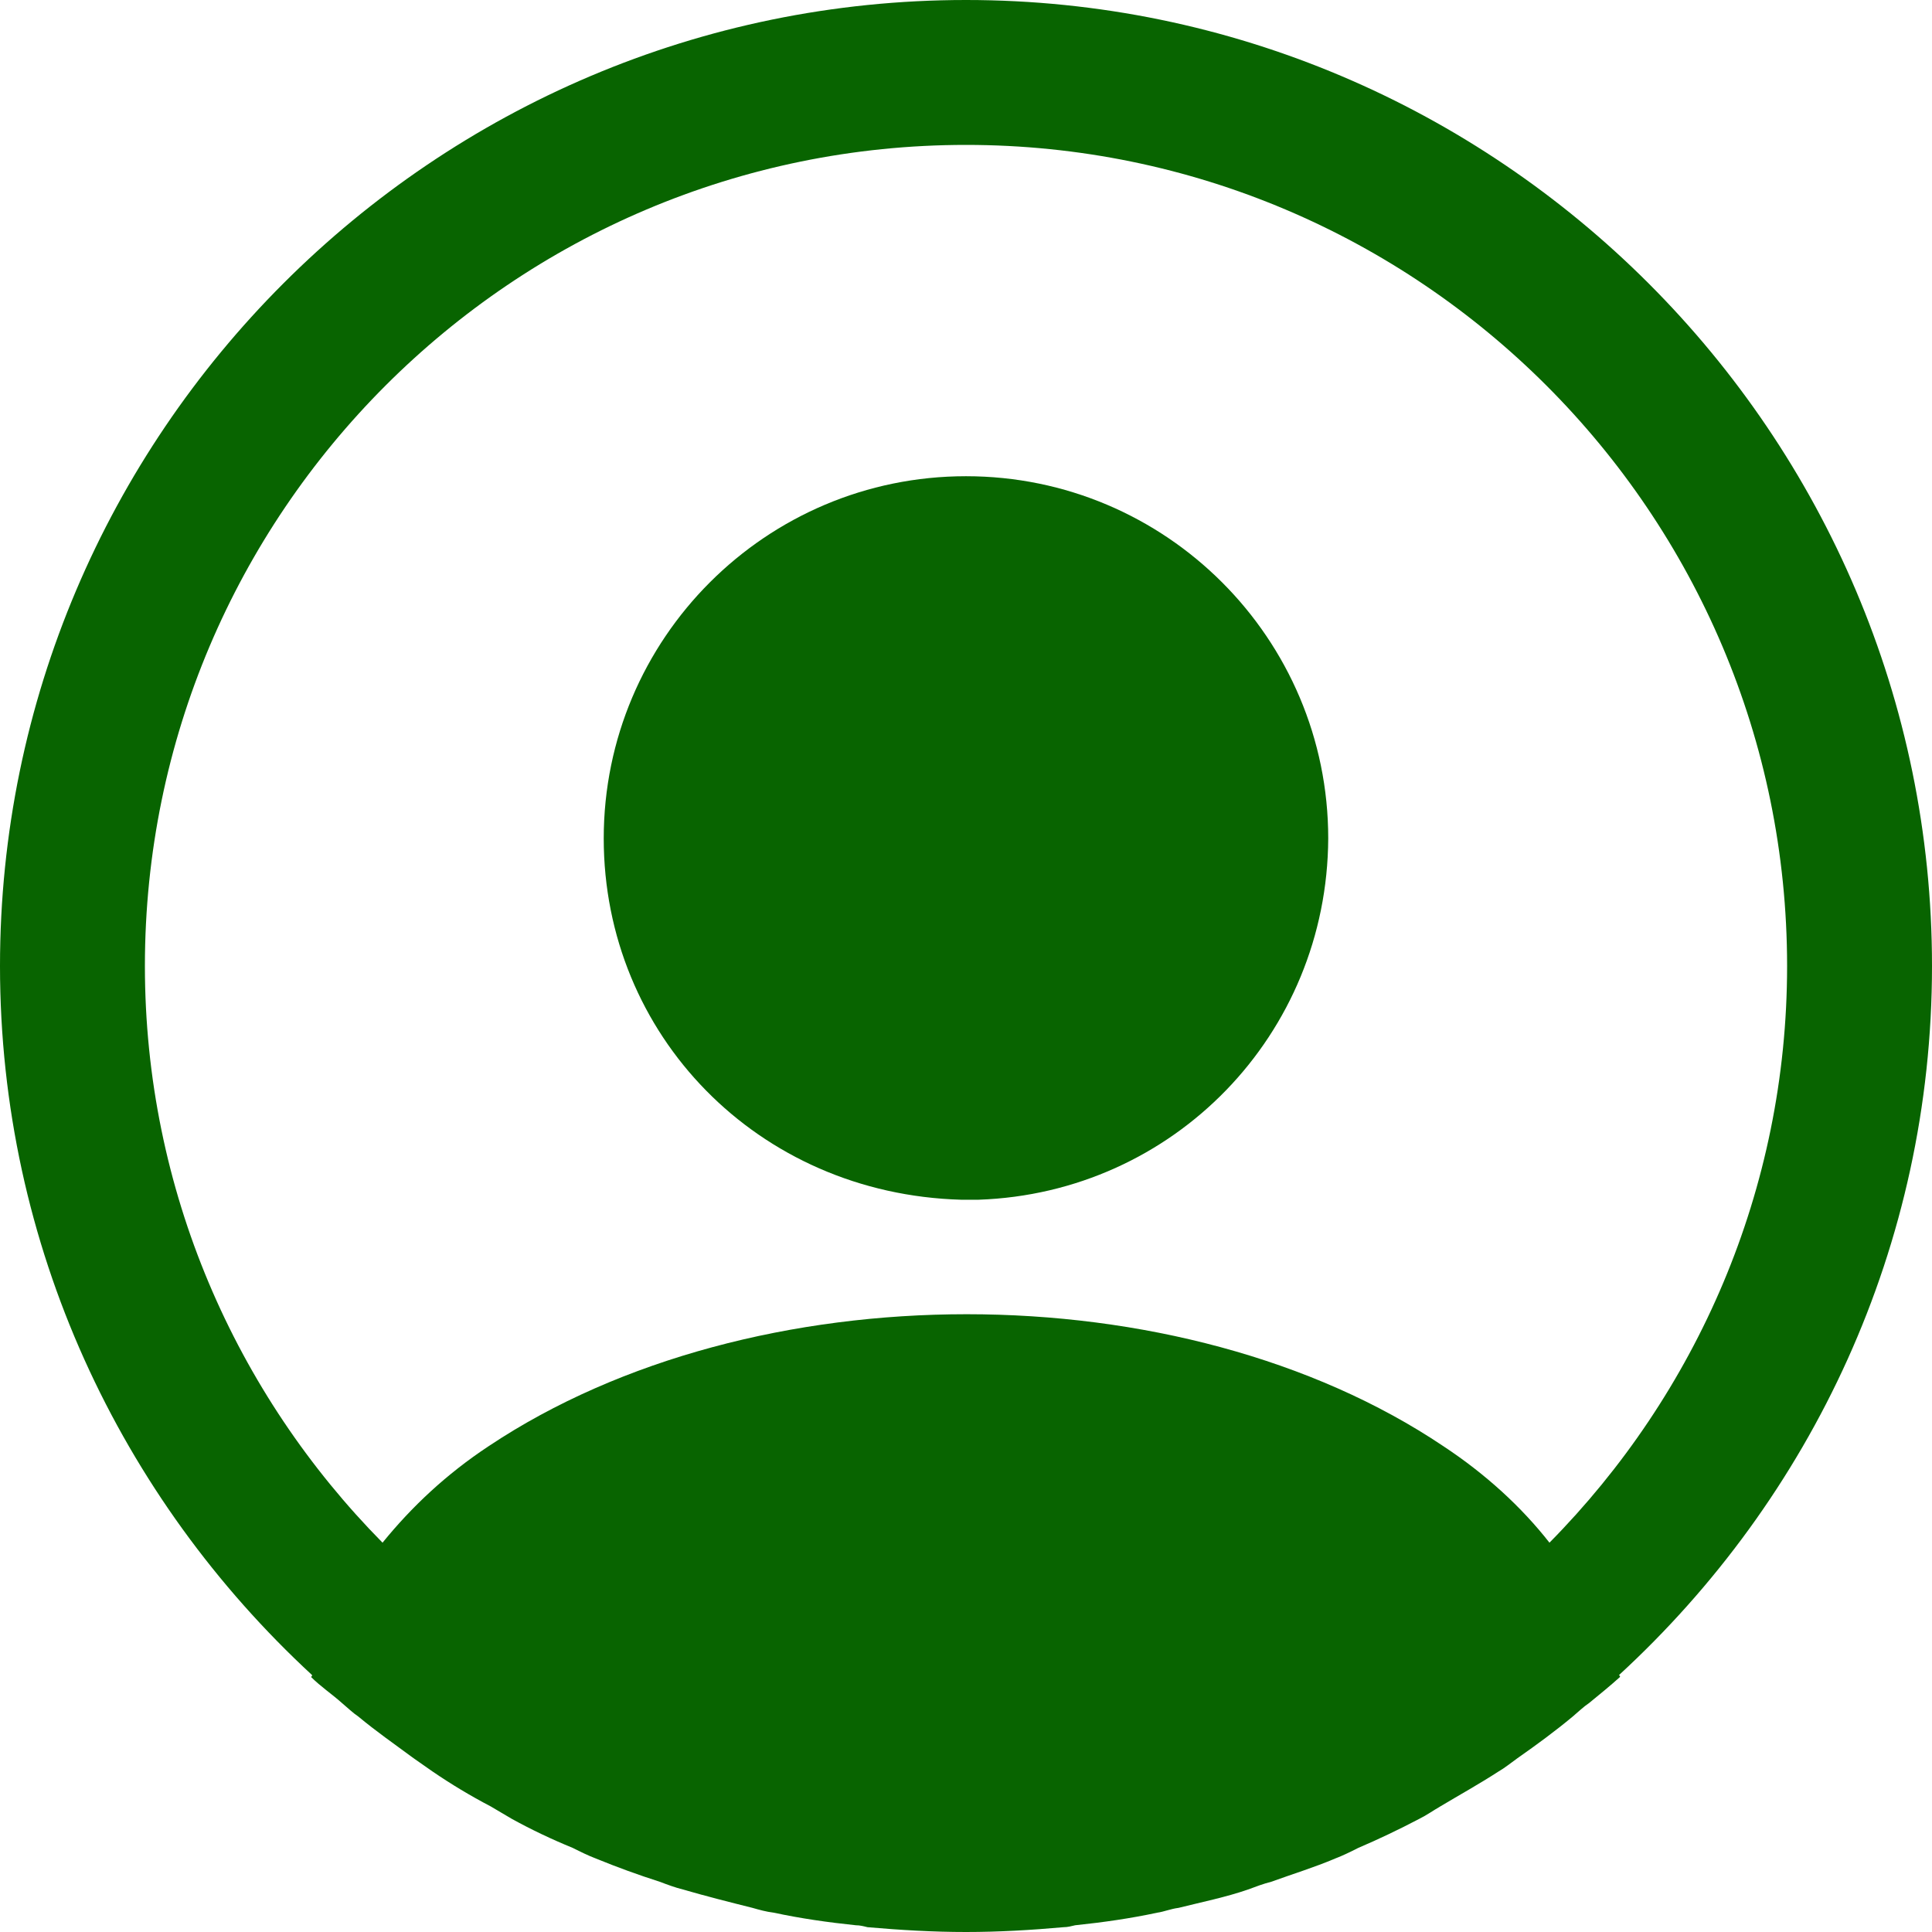 <svg width="45" height="45" viewBox="0 0 45 45" fill="none" xmlns="http://www.w3.org/2000/svg">
<path d="M45 22.5C45 10.102 34.898 0 22.5 0C10.102 0 0 10.102 0 22.5C0 29.025 2.812 34.898 7.268 39.015C7.268 39.038 7.268 39.038 7.245 39.06C7.47 39.285 7.74 39.465 7.965 39.667C8.1 39.78 8.213 39.892 8.348 39.983C8.752 40.32 9.203 40.635 9.63 40.95C9.787 41.062 9.922 41.153 10.08 41.265C10.508 41.557 10.957 41.828 11.43 42.075C11.588 42.165 11.768 42.278 11.925 42.367C12.375 42.615 12.848 42.84 13.342 43.042C13.523 43.133 13.703 43.222 13.883 43.29C14.377 43.492 14.873 43.672 15.367 43.83C15.547 43.898 15.727 43.965 15.908 44.01C16.448 44.167 16.988 44.303 17.527 44.438C17.685 44.483 17.843 44.528 18.023 44.55C18.652 44.685 19.282 44.775 19.935 44.843C20.025 44.843 20.115 44.865 20.205 44.888C20.97 44.955 21.735 45 22.5 45C23.265 45 24.03 44.955 24.773 44.888C24.863 44.888 24.953 44.865 25.043 44.843C25.695 44.775 26.325 44.685 26.955 44.55C27.113 44.528 27.27 44.46 27.45 44.438C27.99 44.303 28.552 44.19 29.07 44.01C29.25 43.943 29.43 43.875 29.61 43.83C30.105 43.65 30.622 43.492 31.095 43.29C31.275 43.222 31.455 43.133 31.635 43.042C32.108 42.84 32.58 42.615 33.053 42.367C33.233 42.278 33.39 42.165 33.547 42.075C33.998 41.805 34.447 41.557 34.898 41.265C35.055 41.175 35.19 41.062 35.347 40.95C35.797 40.635 36.225 40.32 36.63 39.983C36.765 39.87 36.877 39.758 37.013 39.667C37.26 39.465 37.508 39.263 37.733 39.06C37.733 39.038 37.733 39.038 37.71 39.015C42.188 34.898 45 29.025 45 22.5ZM33.615 33.682C27.517 29.587 17.527 29.587 11.385 33.682C10.395 34.335 9.585 35.1 8.91 35.932C5.49 32.468 3.375 27.72 3.375 22.5C3.375 11.947 11.947 3.375 22.5 3.375C33.053 3.375 41.625 11.947 41.625 22.5C41.625 27.72 39.51 32.468 36.09 35.932C35.438 35.1 34.605 34.335 33.615 33.682Z" fill="#086400"/>
<path d="M22.5 11.092C17.842 11.092 14.062 14.872 14.062 19.529C14.062 24.097 17.64 27.809 22.387 27.944H22.59H22.747H22.792C27.337 27.787 30.915 24.097 30.937 19.529C30.937 14.872 27.157 11.092 22.5 11.092Z" fill="#086400"/>
</svg>
